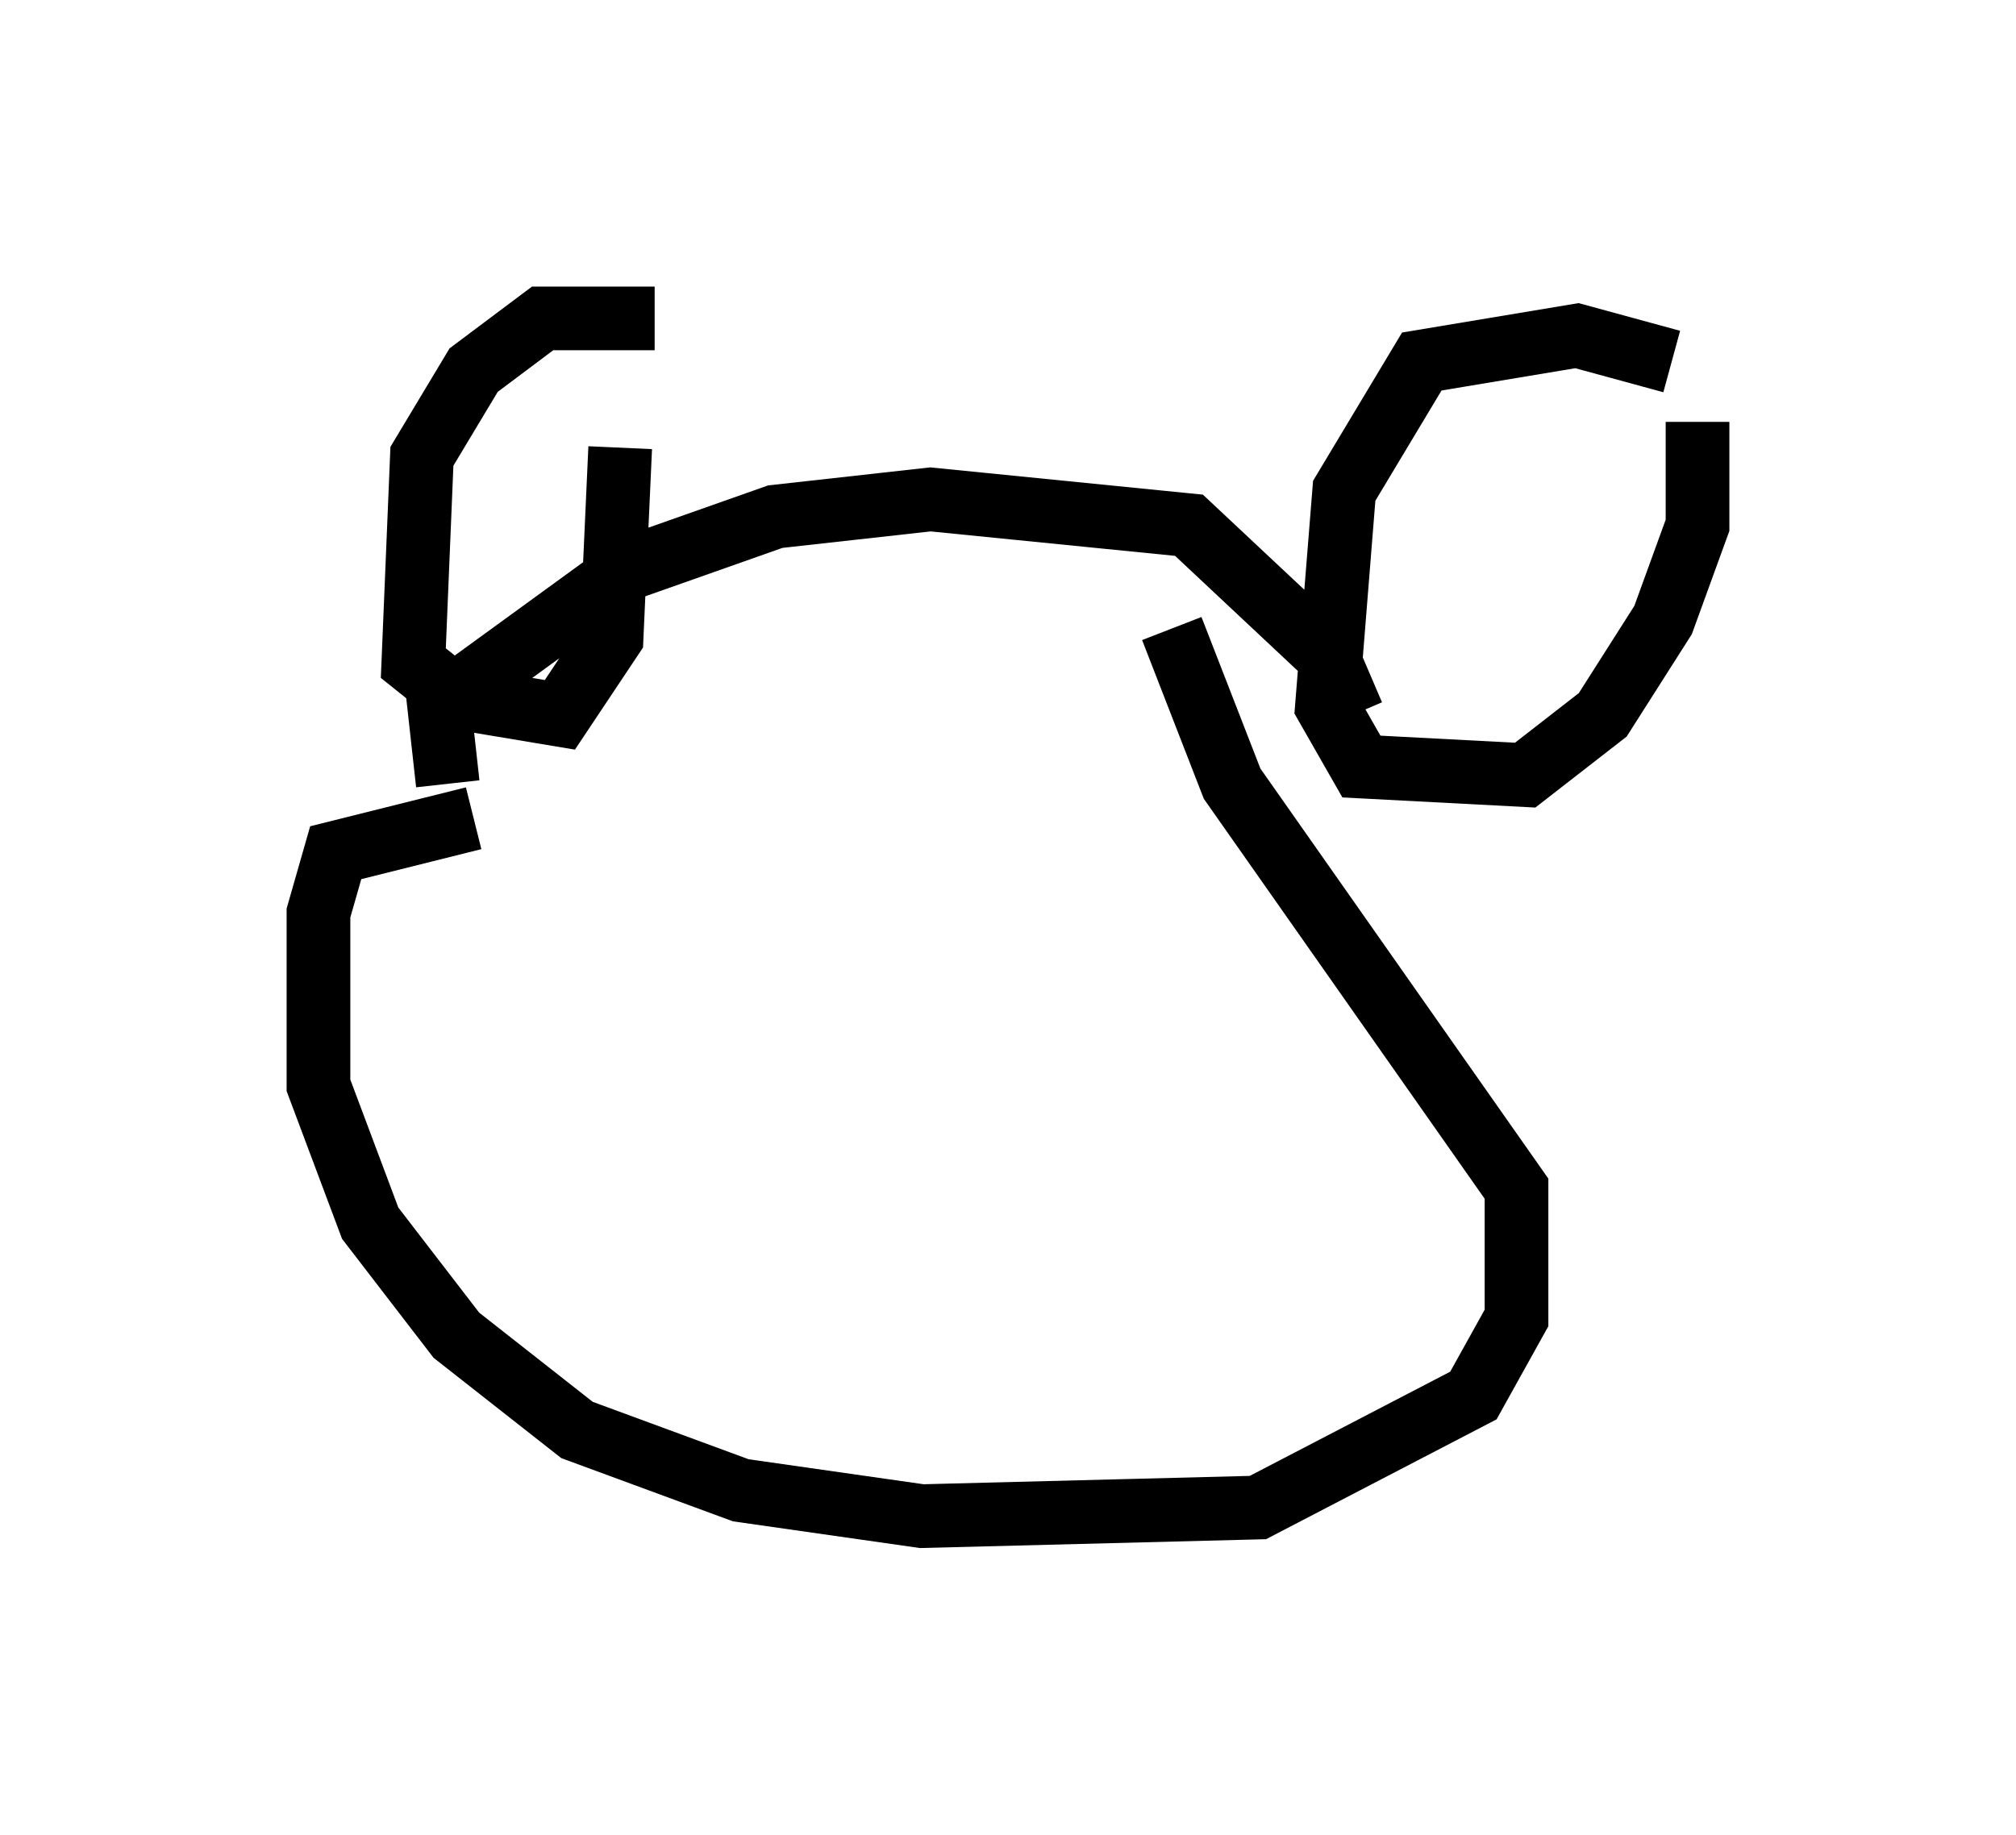 <?xml version="1.0" encoding="utf-8" ?>
<svg baseProfile="full" height="28.809" version="1.1" width="31.651" xmlns="http://www.w3.org/2000/svg" xmlns:ev="http://www.w3.org/2001/xml-events" xmlns:xlink="http://www.w3.org/1999/xlink"><defs /><rect fill="white" height="28.809" width="31.651" x="0" y="0" /><path d="M11.766, 6.759 m-1.488, -1.759 l-1.759, 0.0 -1.083, 0.812 l-0.812, 1.353 -0.135, 3.248 l0.677, 0.541 1.624, 0.271 l0.812, -1.218 0.135, -2.977 m16.509, -1.353 l-1.488, -0.406 -2.436, 0.406 l-1.218, 2.03 -0.271, 3.383 l0.541, 0.947 2.571, 0.135 l1.218, -0.947 0.947, -1.488 l0.541, -1.488 0.0, -1.624 m-19.621, 5.683 l-0.135, -1.218 2.977, -2.165 l2.3, -0.812 2.436, -0.271 l4.059, 0.406 2.165, 2.03 l0.406, 0.947 m-13.802, 1.624 l-2.165, 0.541 -0.271, 0.947 l0.0, 2.706 0.812, 2.165 l1.353, 1.759 1.894, 1.488 l2.571, 0.947 2.842, 0.406 l5.277, -0.135 3.383, -1.759 l0.677, -1.218 0.0, -2.03 l-4.465, -6.36 -0.947, -2.436 " fill="none" stroke="black" stroke-width="1" /></svg>